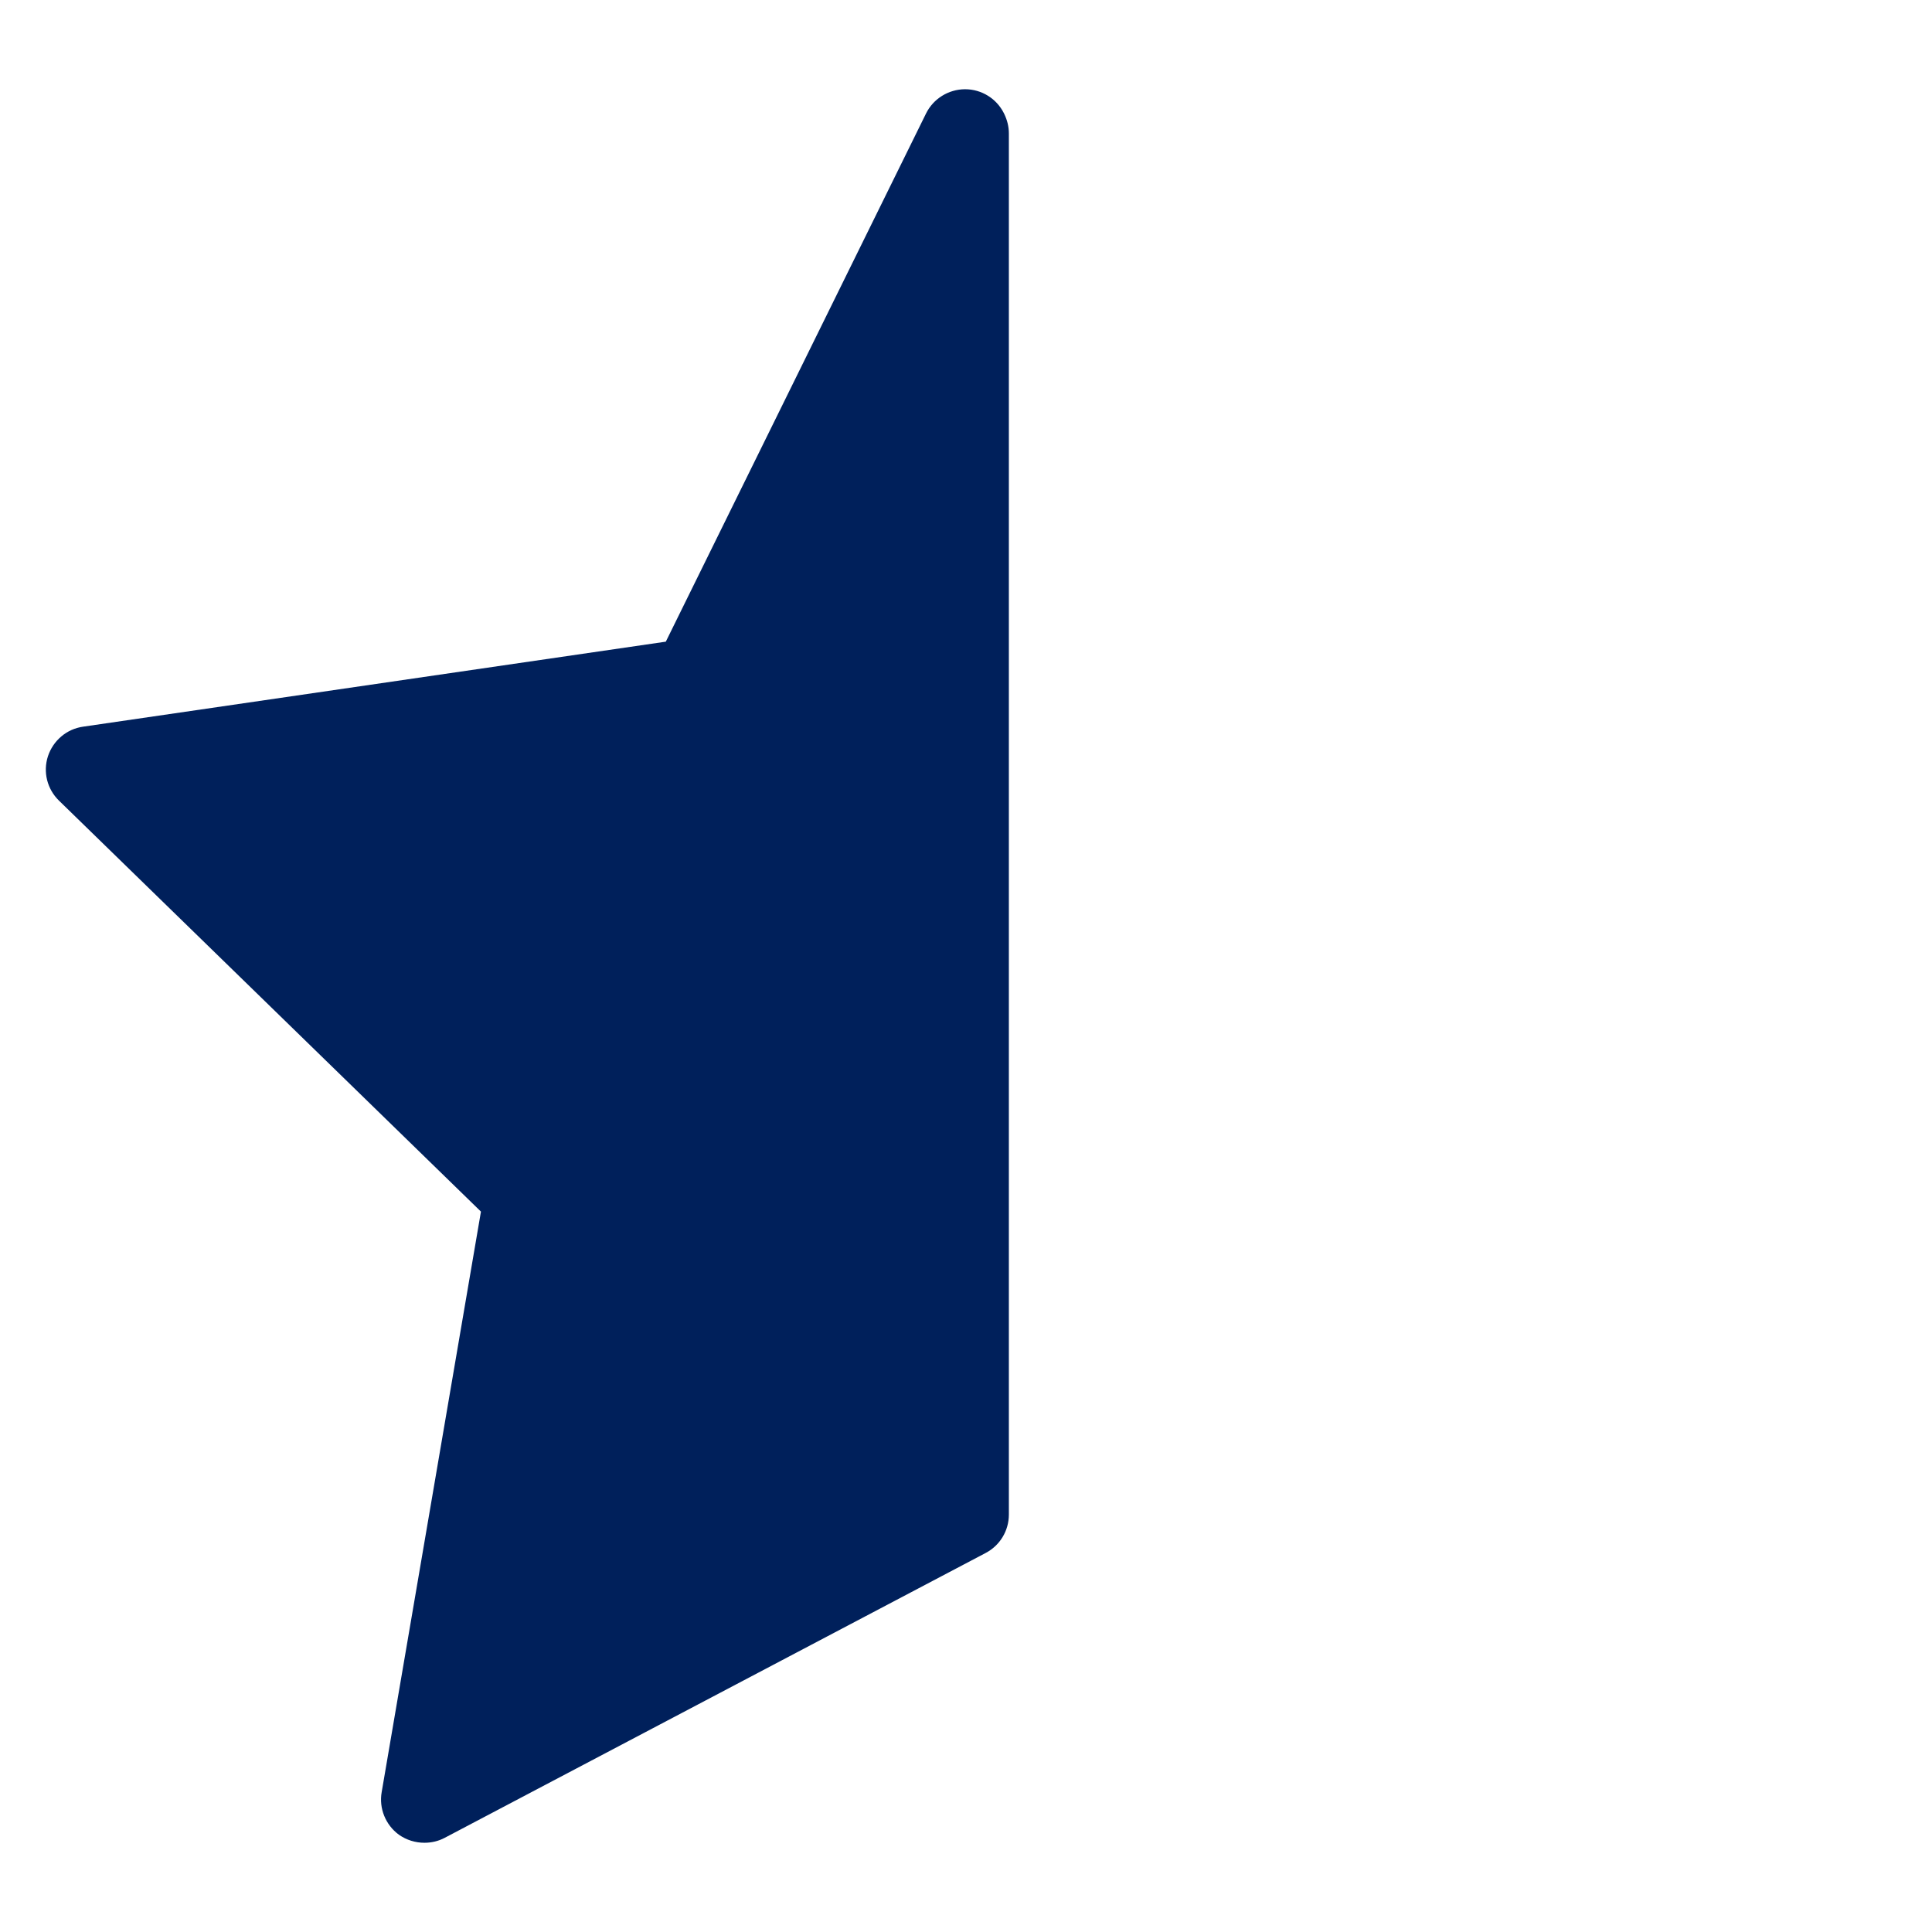 <?xml version="1.0" encoding="UTF-8"?>
<svg width="16px" height="16px" viewBox="0 0 16 16" version="1.1" xmlns="http://www.w3.org/2000/svg" xmlns:xlink="http://www.w3.org/1999/xlink">
    
    <title>Icon/star-half</title>
    <desc>Created with sketchtool.</desc>
    <g id="Icons" stroke="none" stroke-width="1" fill="none" fill-rule="evenodd">
        <g id="Icon/star-half" fill="#00205B">
            <path d="M8.317,0.944 L8.314,0.938 C8.253,0.816 8.129,0.739 7.992,0.739 L7.991,0.739 C7.854,0.74 7.729,0.818 7.669,0.94 L5.514,5.314 L0.688,6.018 C0.552,6.037 0.44,6.133 0.397,6.263 C0.355,6.393 0.39,6.535 0.489,6.631 L3.983,10.034 L3.161,14.841 C3.137,14.976 3.193,15.113 3.303,15.194 C3.367,15.239 3.441,15.261 3.515,15.261 C3.573,15.261 3.63,15.248 3.683,15.22 L8.163,12.861 C8.281,12.799 8.355,12.677 8.355,12.543 L8.355,1.105 C8.355,1.048 8.341,0.994 8.317,0.944" id="Icon-Color"></path>
        </g>
    </g>
</svg>